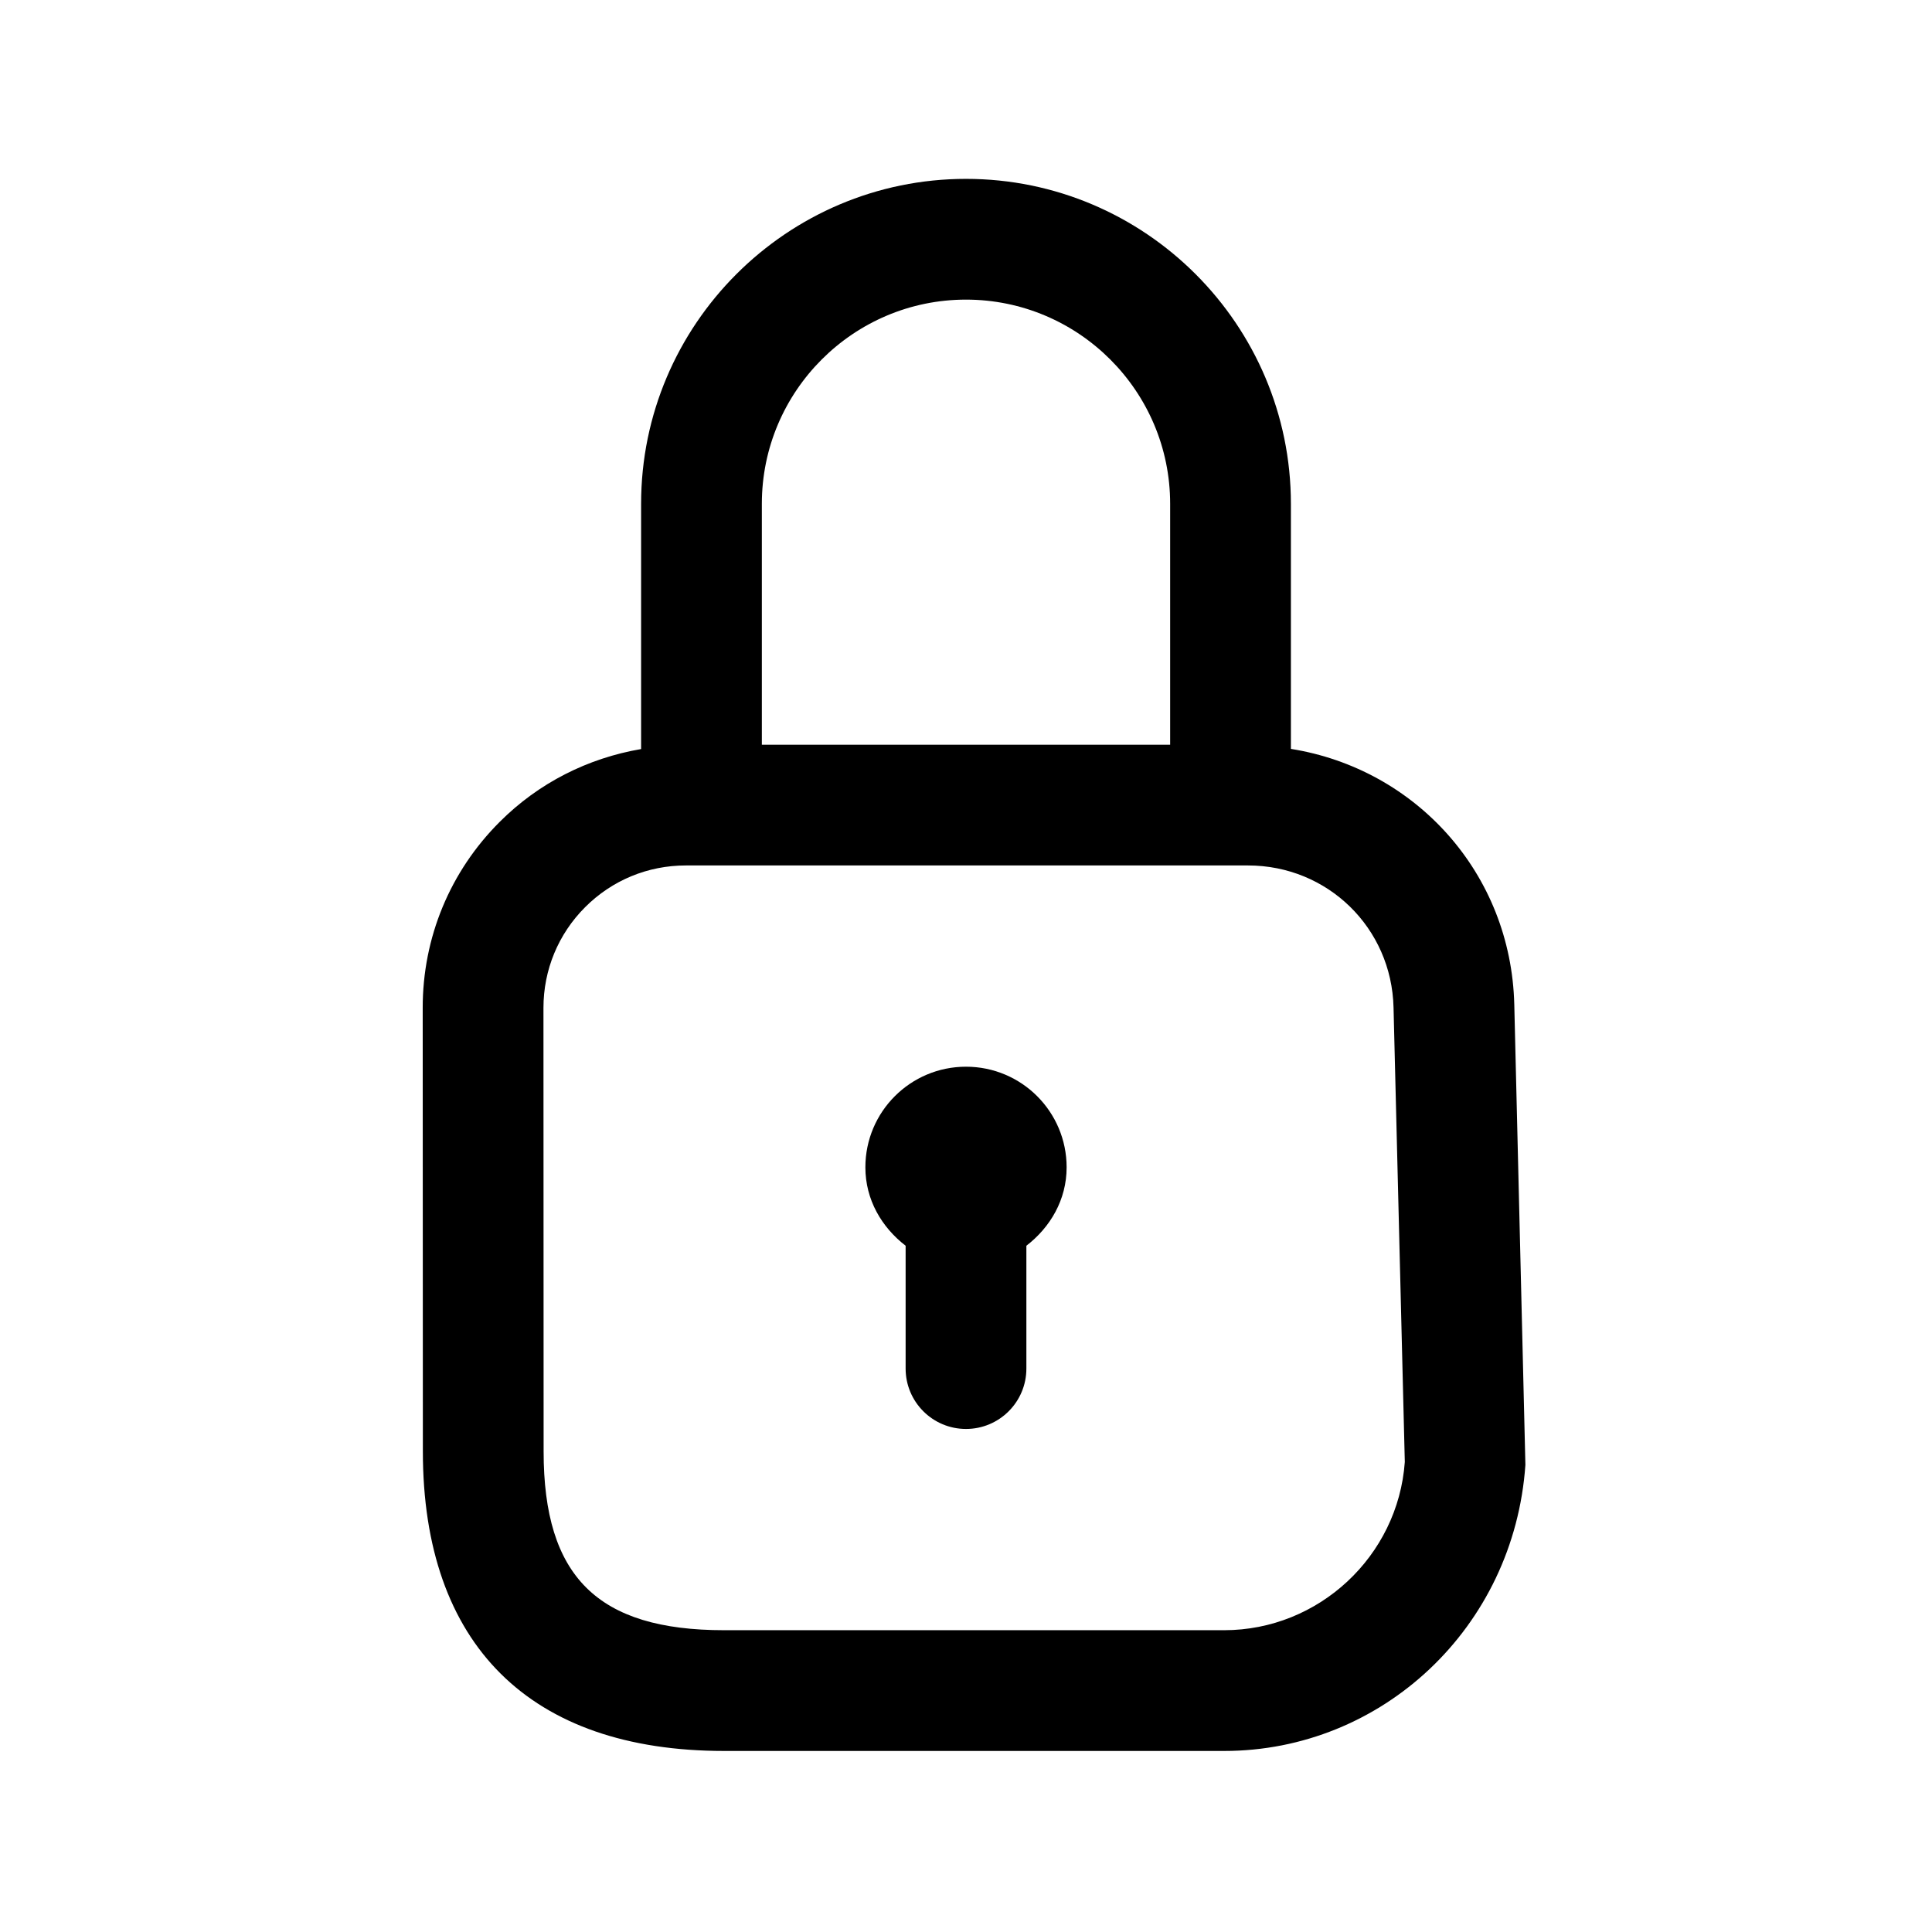 <svg viewBox="0 0 24 24" xmlns="http://www.w3.org/2000/svg" class="svg-icon" data-testid="icon-lock">
  <path fill-rule="evenodd" clip-rule="evenodd" d="M16.036 9.303V6.258C16.036 4.033 14.225 2.222 12 2.222C9.775 2.222 7.964 4.033 7.964 6.258V9.305C7.303 9.418 6.692 9.725 6.208 10.209C5.59 10.826 5.25 11.648 5.251 12.521L5.253 18.03C5.253 20.43 6.582 21.751 8.996 21.751H15.207C17.165 21.751 18.808 20.221 18.949 18.197L18.811 12.479C18.771 10.851 17.589 9.551 16.036 9.303ZM12 3.722C13.398 3.722 14.536 4.86 14.536 6.258V9.251H9.464V6.258C9.464 4.86 10.602 3.722 12 3.722ZM8.996 20.251H15.207C16.381 20.251 17.367 19.333 17.451 18.161L17.311 12.515C17.287 11.526 16.493 10.751 15.503 10.751H8.52C8.047 10.751 7.603 10.935 7.269 11.269C6.935 11.603 6.751 12.048 6.751 12.52L6.753 18.03C6.753 19.587 7.424 20.251 8.996 20.251Z" />
  <path d="M12 13.251C11.31 13.251 10.75 13.81 10.75 14.501C10.75 14.904 10.953 15.246 11.25 15.475V17.001C11.25 17.415 11.586 17.751 12 17.751C12.414 17.751 12.75 17.415 12.75 17.001V15.475C13.047 15.246 13.25 14.904 13.25 14.501C13.25 13.81 12.69 13.251 12 13.251Z" />
</svg>
